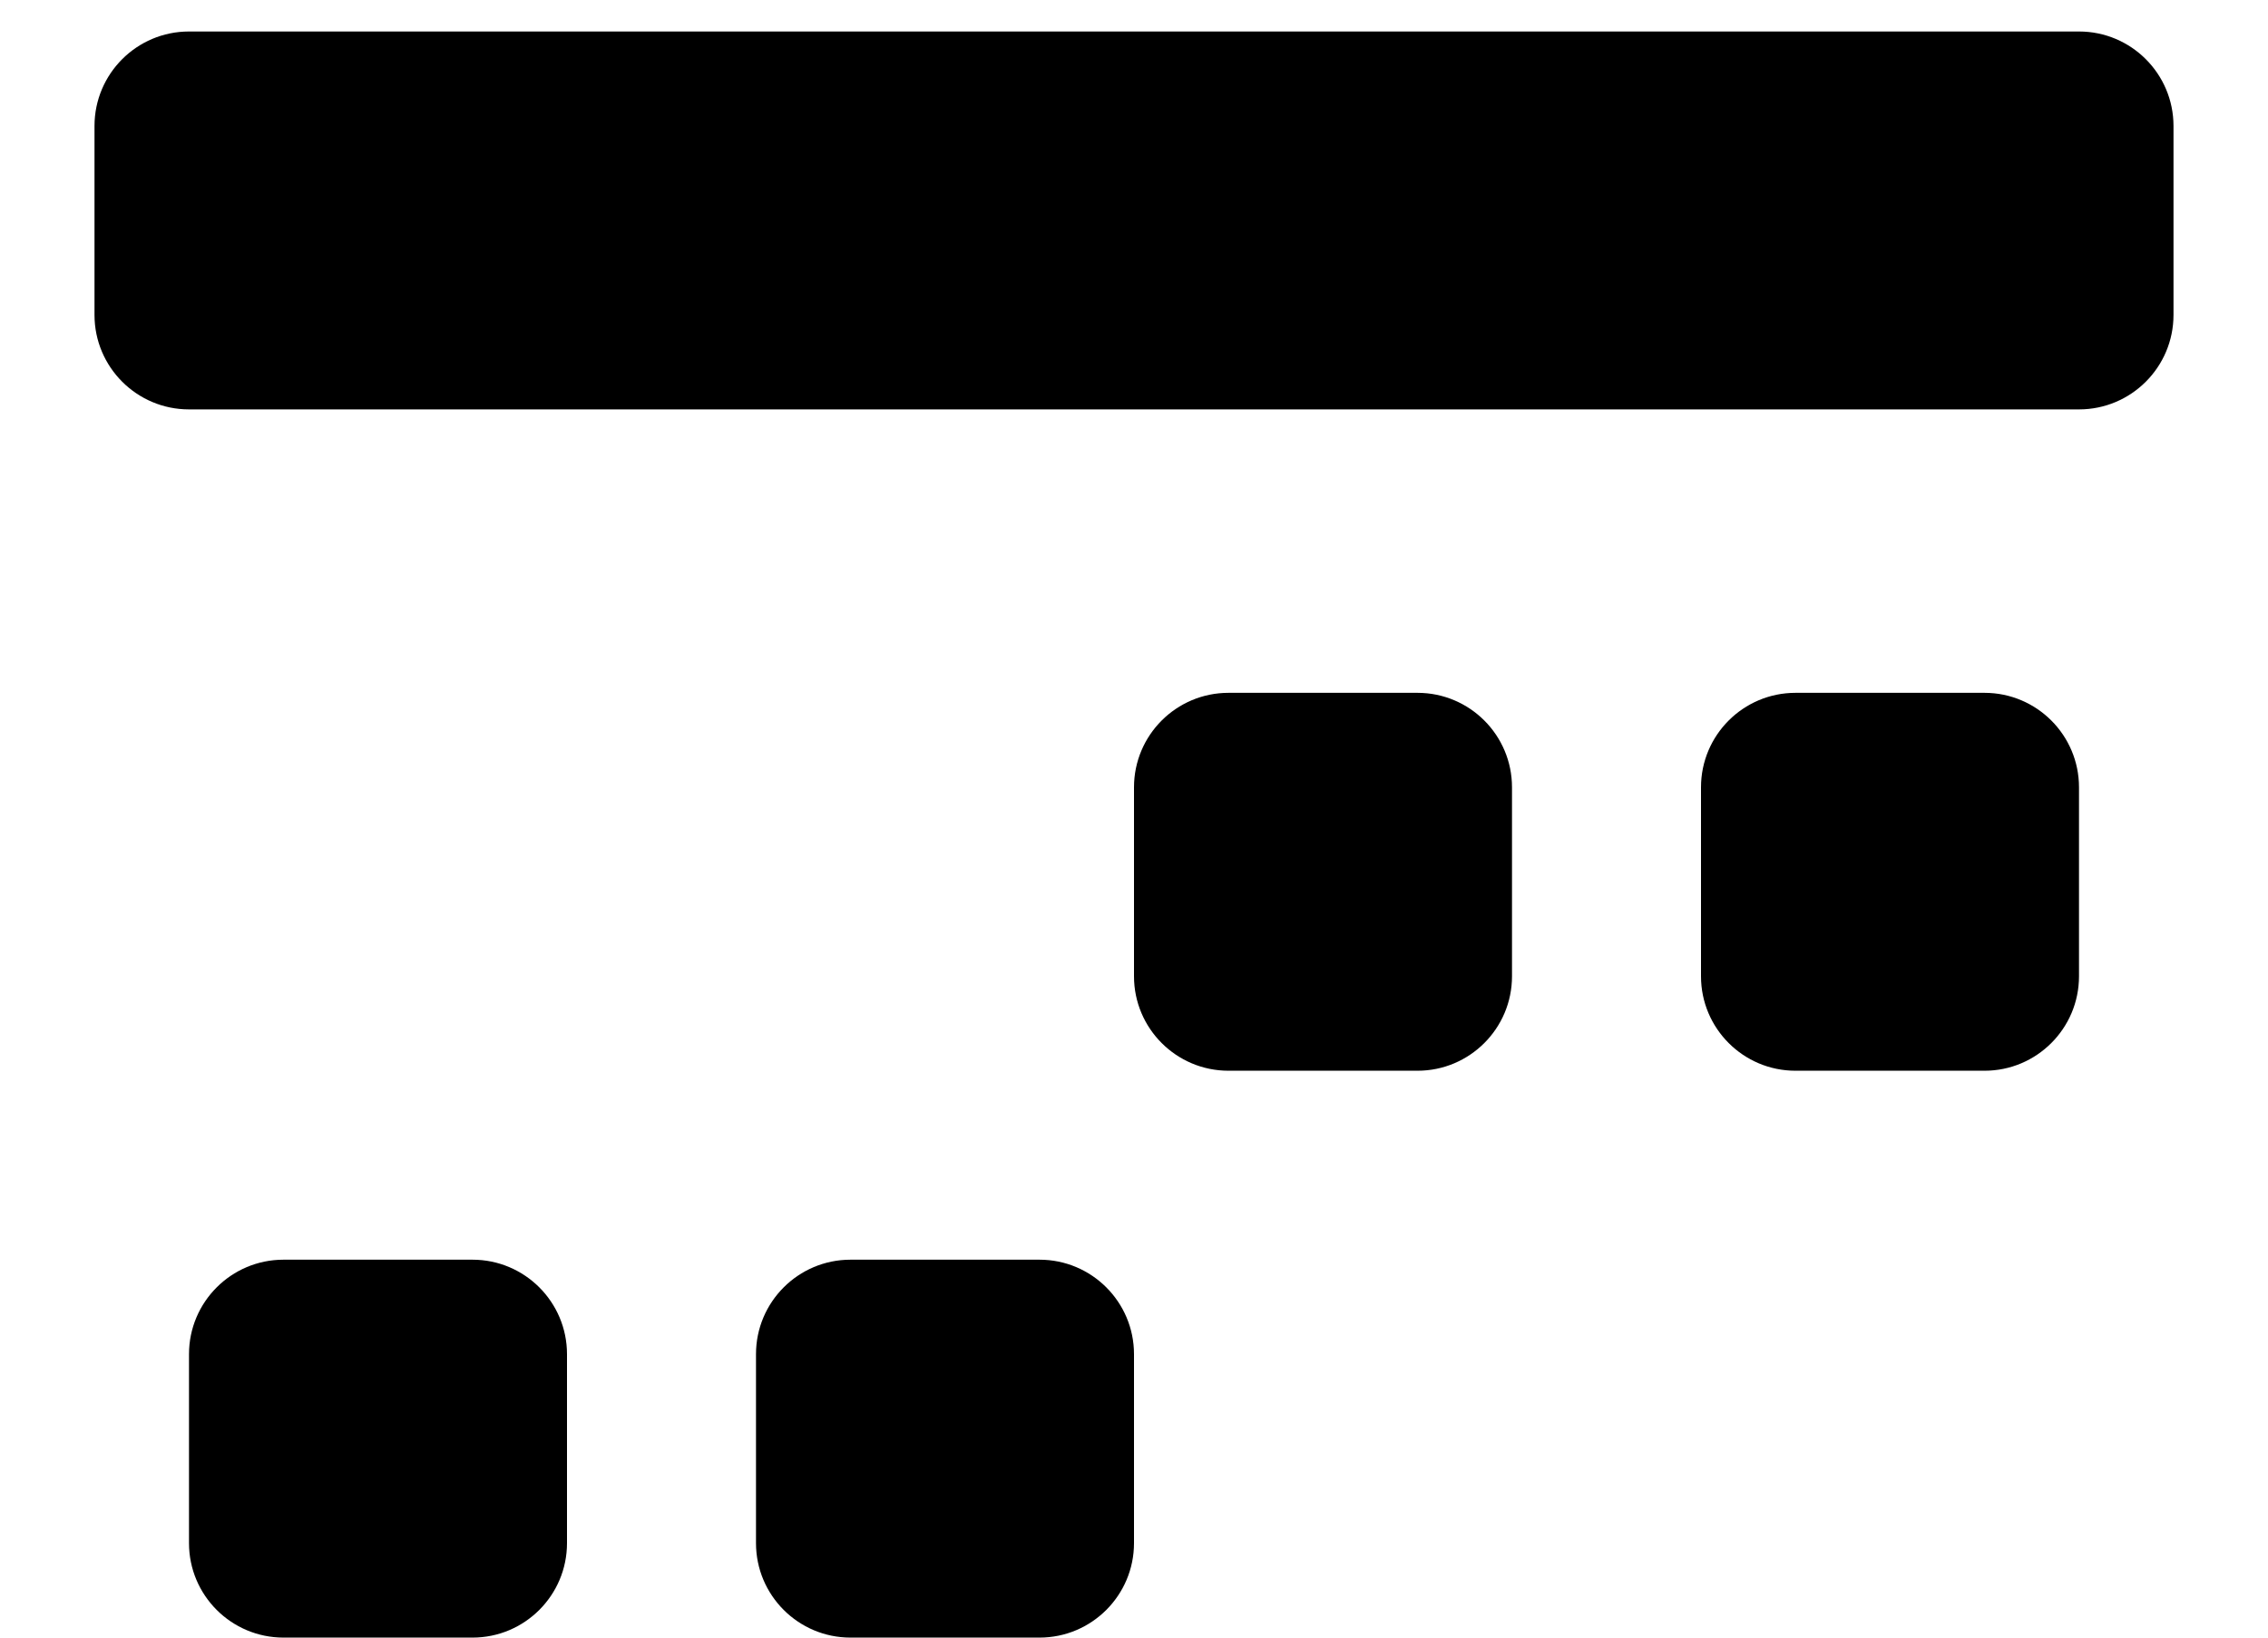 ﻿<?xml version="1.0" encoding="utf-8"?>
<svg version="1.1" xmlns:xlink="http://www.w3.org/1999/xlink" width="18px" height="13px" xmlns="http://www.w3.org/2000/svg">
  <defs>
    <pattern id="BGPattern" patternUnits="userSpaceOnUse" alignment="0 0" imageRepeat="None" />
    <mask fill="white" id="Clip4974">
      <path d="M 0.75 2.5  L 0.75 1  C 0.75 0.586  1.086 0.25  1.5 0.25  L 16.5 0.25  C 16.914 0.25  17.25 0.586  17.25 1  L 17.25 2.5  C 17.25 2.914  16.914 3.25  16.5 3.25  L 1.5 3.25  C 1.086 3.25  0.75 2.914  0.75 2.5  Z M 13.5 7.75  L 13.5 6.25  C 13.5 5.836  13.836 5.5  14.25 5.5  L 15.75 5.5  C 16.164 5.5  16.5 5.836  16.5 6.25  L 16.5 7.75  C 16.5 8.164  16.164 8.5  15.75 8.5  L 14.25 8.5  C 13.836 8.5  13.5 8.164  13.5 7.75  Z M 9 7.75  L 9 6.25  C 9 5.836  9.336 5.5  9.75 5.5  L 11.25 5.5  C 11.664 5.5  12 5.836  12 6.25  L 12 7.75  C 12 8.164  11.664 8.5  11.25 8.5  L 9.75 8.5  C 9.336 8.5  9 8.164  9 7.75  Z M 1.5 12.25  L 1.5 10.75  C 1.5 10.336  1.836 10  2.25 10  L 3.75 10  C 4.164 10  4.5 10.336  4.5 10.75  L 4.5 12.25  C 4.5 12.664  4.164 13  3.75 13  L 2.25 13  C 1.836 13  1.5 12.664  1.5 12.25  Z M 6 12.25  L 6 10.75  C 6 10.336  6.336 10  6.75 10  L 8.25 10  C 8.664 10  9 10.336  9 10.75  L 9 12.25  C 9 12.664  8.664 13  8.25 13  L 6.75 13  C 6.336 13  6 12.664  6 12.25  Z " fill-rule="evenodd" />
    </mask>
  </defs>
  <g transform="matrix(1 0 0 1 -3 -5 )">
    <path d="M 0.75 2.5  L 0.75 1  C 0.75 0.586  1.086 0.25  1.5 0.25  L 16.5 0.25  C 16.914 0.25  17.25 0.586  17.25 1  L 17.25 2.5  C 17.25 2.914  16.914 3.25  16.5 3.25  L 1.5 3.25  C 1.086 3.25  0.75 2.914  0.75 2.5  Z M 13.5 7.75  L 13.5 6.25  C 13.5 5.836  13.836 5.5  14.25 5.5  L 15.75 5.5  C 16.164 5.5  16.5 5.836  16.5 6.25  L 16.5 7.75  C 16.5 8.164  16.164 8.5  15.75 8.5  L 14.25 8.5  C 13.836 8.5  13.5 8.164  13.5 7.75  Z M 9 7.75  L 9 6.25  C 9 5.836  9.336 5.5  9.75 5.5  L 11.25 5.5  C 11.664 5.5  12 5.836  12 6.25  L 12 7.75  C 12 8.164  11.664 8.5  11.25 8.5  L 9.75 8.5  C 9.336 8.5  9 8.164  9 7.75  Z M 1.5 12.25  L 1.5 10.75  C 1.5 10.336  1.836 10  2.25 10  L 3.75 10  C 4.164 10  4.5 10.336  4.5 10.75  L 4.5 12.25  C 4.5 12.664  4.164 13  3.75 13  L 2.25 13  C 1.836 13  1.5 12.664  1.5 12.25  Z M 6 12.25  L 6 10.75  C 6 10.336  6.336 10  6.75 10  L 8.25 10  C 8.664 10  9 10.336  9 10.75  L 9 12.25  C 9 12.664  8.664 13  8.25 13  L 6.75 13  C 6.336 13  6 12.664  6 12.25  Z " fill-rule="nonzero" fill="rgba(0, 0, 0, 1)" stroke="none" transform="matrix(1 0 0 1 3 5 )" class="fill" />
    <path d="M 0.75 2.5  L 0.75 1  C 0.75 0.586  1.086 0.25  1.5 0.25  L 16.5 0.25  C 16.914 0.25  17.25 0.586  17.25 1  L 17.25 2.5  C 17.25 2.914  16.914 3.25  16.5 3.25  L 1.5 3.25  C 1.086 3.25  0.75 2.914  0.75 2.5  Z " stroke-width="0" stroke-dasharray="0" stroke="rgba(255, 255, 255, 0)" fill="none" transform="matrix(1 0 0 1 3 5 )" class="stroke" mask="url(#Clip4974)" />
    <path d="M 13.5 7.75  L 13.5 6.25  C 13.5 5.836  13.836 5.5  14.25 5.5  L 15.75 5.5  C 16.164 5.5  16.5 5.836  16.5 6.25  L 16.5 7.75  C 16.5 8.164  16.164 8.5  15.75 8.5  L 14.25 8.5  C 13.836 8.5  13.5 8.164  13.5 7.75  Z " stroke-width="0" stroke-dasharray="0" stroke="rgba(255, 255, 255, 0)" fill="none" transform="matrix(1 0 0 1 3 5 )" class="stroke" mask="url(#Clip4974)" />
    <path d="M 9 7.75  L 9 6.25  C 9 5.836  9.336 5.5  9.75 5.5  L 11.25 5.5  C 11.664 5.5  12 5.836  12 6.25  L 12 7.75  C 12 8.164  11.664 8.5  11.25 8.5  L 9.75 8.5  C 9.336 8.5  9 8.164  9 7.75  Z " stroke-width="0" stroke-dasharray="0" stroke="rgba(255, 255, 255, 0)" fill="none" transform="matrix(1 0 0 1 3 5 )" class="stroke" mask="url(#Clip4974)" />
    <path d="M 1.5 12.25  L 1.5 10.75  C 1.5 10.336  1.836 10  2.25 10  L 3.75 10  C 4.164 10  4.5 10.336  4.5 10.75  L 4.5 12.25  C 4.5 12.664  4.164 13  3.75 13  L 2.25 13  C 1.836 13  1.5 12.664  1.5 12.25  Z " stroke-width="0" stroke-dasharray="0" stroke="rgba(255, 255, 255, 0)" fill="none" transform="matrix(1 0 0 1 3 5 )" class="stroke" mask="url(#Clip4974)" />
    <path d="M 6 12.25  L 6 10.75  C 6 10.336  6.336 10  6.75 10  L 8.25 10  C 8.664 10  9 10.336  9 10.75  L 9 12.25  C 9 12.664  8.664 13  8.25 13  L 6.75 13  C 6.336 13  6 12.664  6 12.25  Z " stroke-width="0" stroke-dasharray="0" stroke="rgba(255, 255, 255, 0)" fill="none" transform="matrix(1 0 0 1 3 5 )" class="stroke" mask="url(#Clip4974)" />
  </g>
</svg>